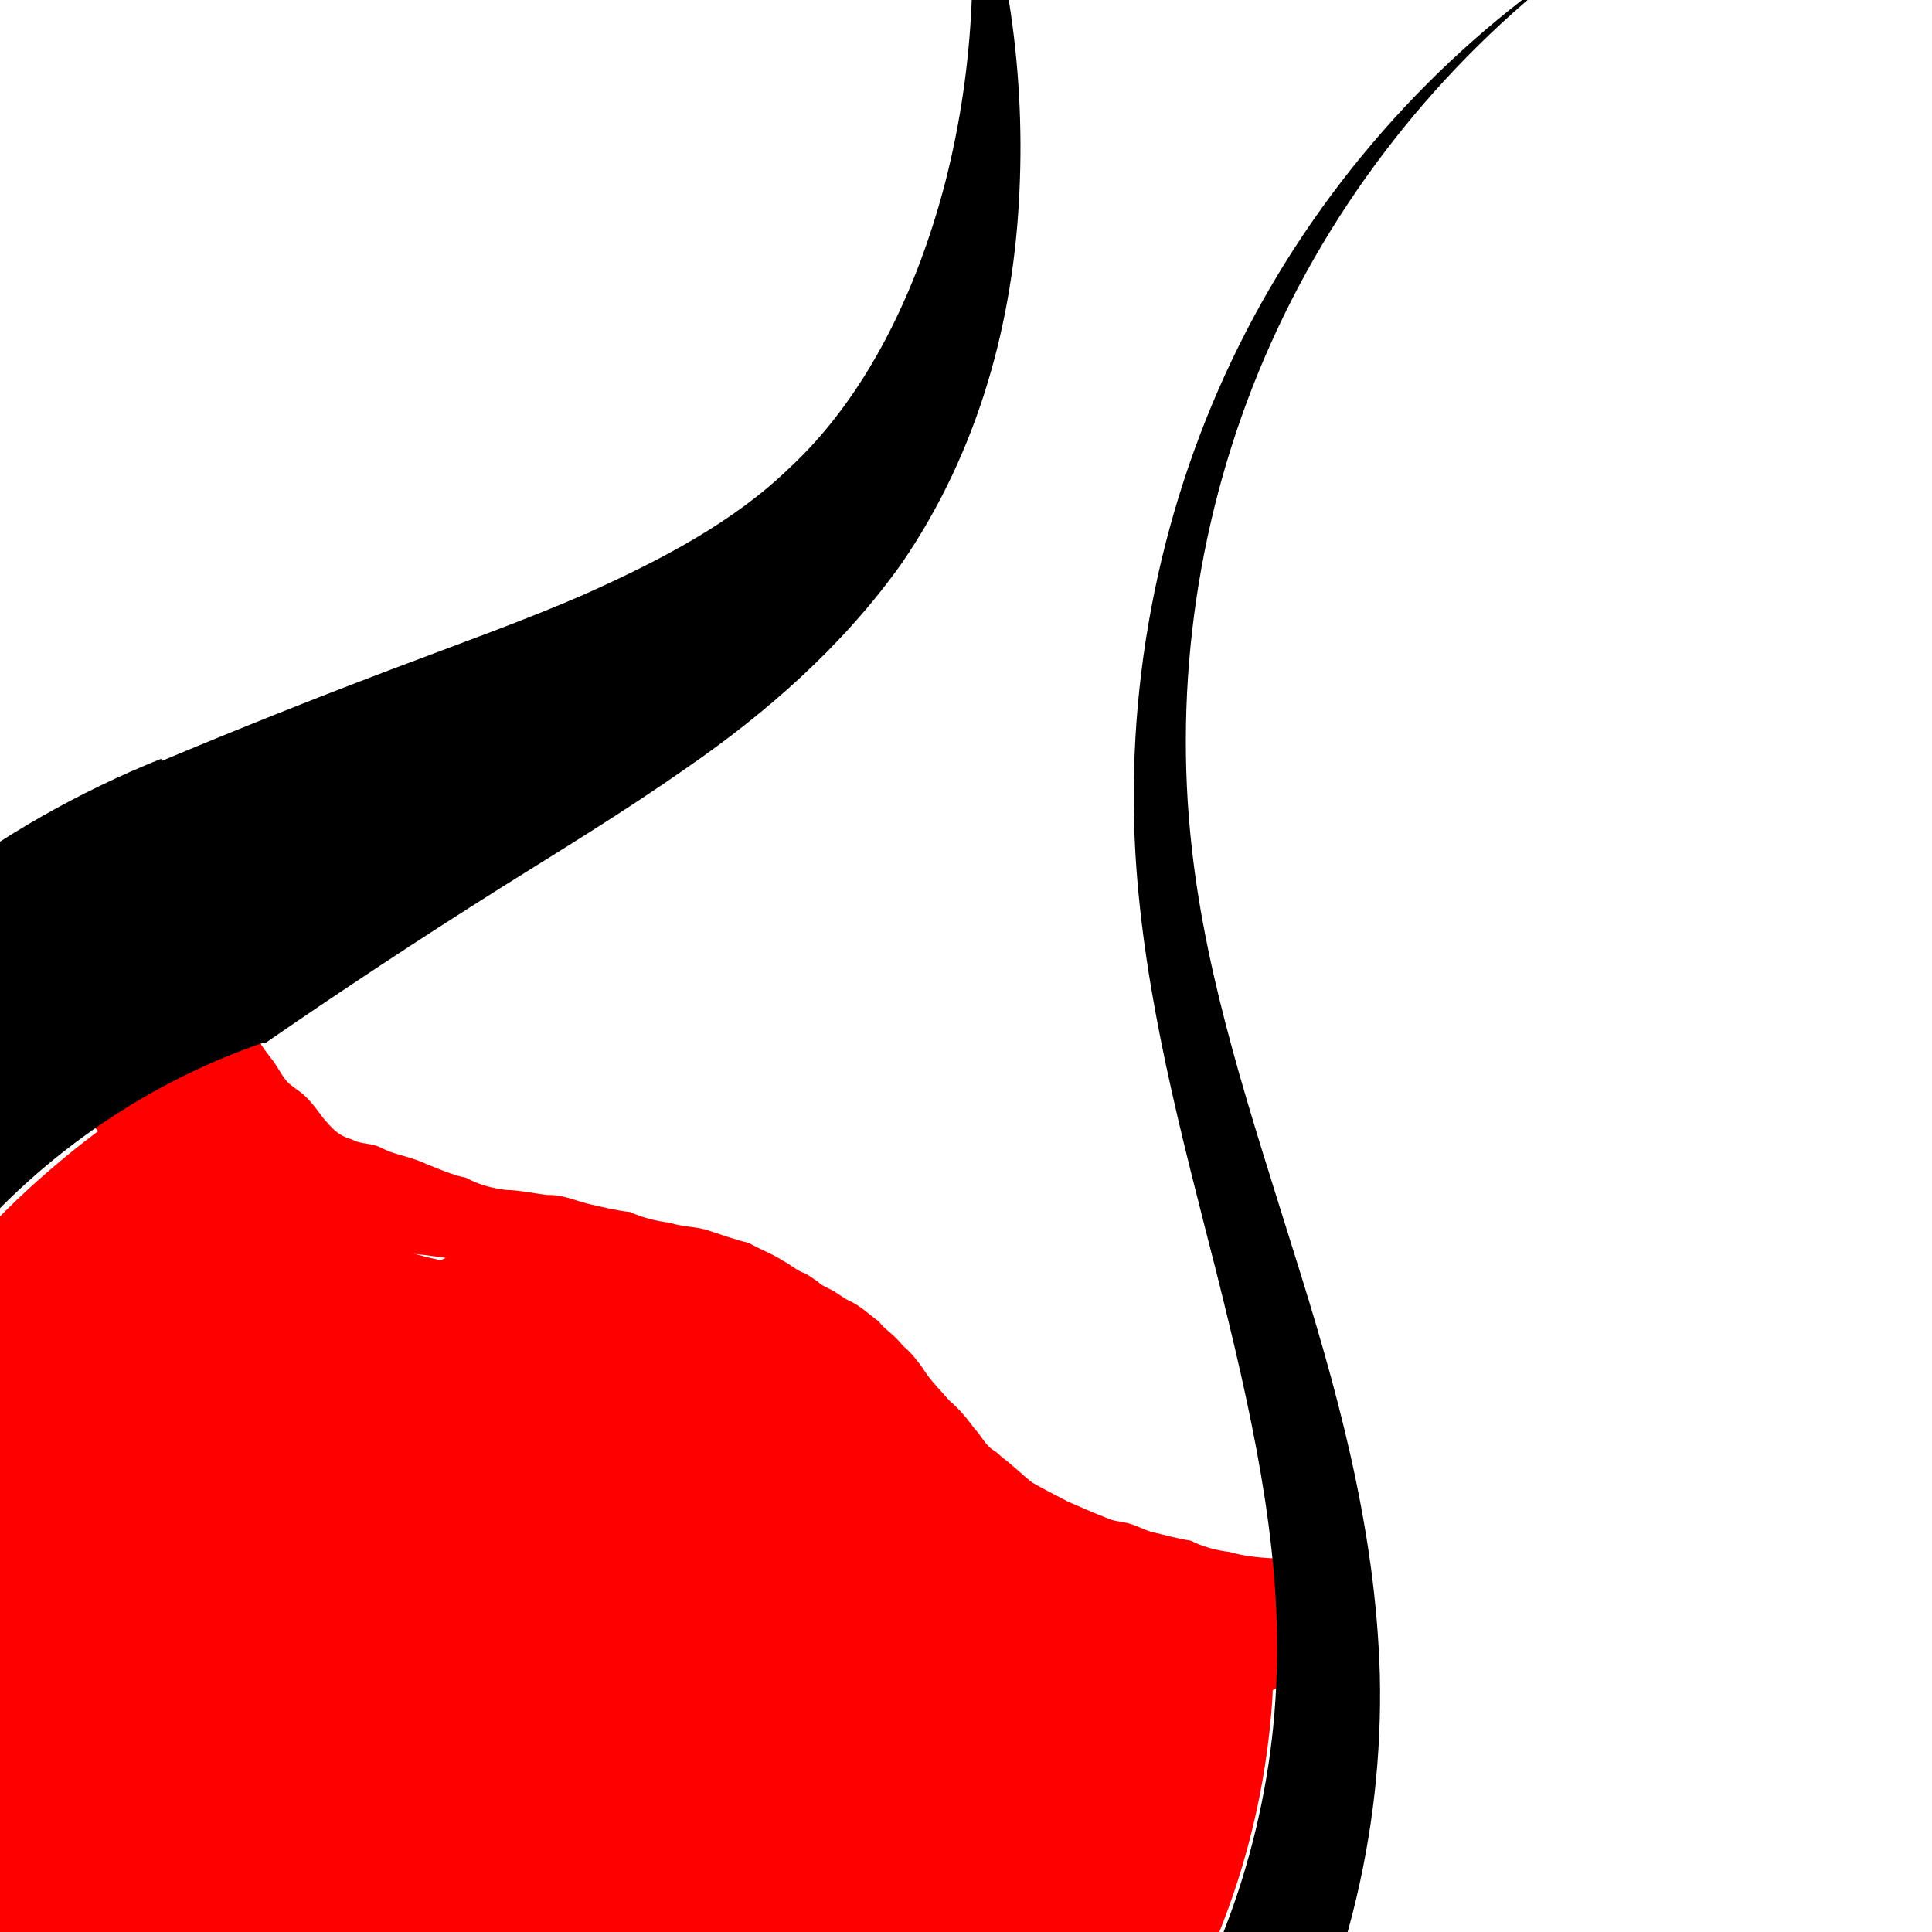 <?xml version="1.0" encoding="UTF-8" standalone="no"?>
<!-- Created with Inkscape (http://www.inkscape.org/) -->

<svg
   xmlns:dc="http://purl.org/dc/elements/1.1/"
   xmlns:cc="http://creativecommons.org/ns#"
   xmlns:rdf="http://www.w3.org/1999/02/22-rdf-syntax-ns#"
   xmlns:svg="http://www.w3.org/2000/svg"
   xmlns="http://www.w3.org/2000/svg"
   xmlns:sodipodi="http://sodipodi.sourceforge.net/DTD/sodipodi-0.dtd"
   xmlns:inkscape="http://www.inkscape.org/namespaces/inkscape"
   width="64px"
   height="64px"
   id="svg2985"
   version="1.1"
   inkscape:version="0.48.5 r10040"
   sodipodi:docname="New document 2">
  <defs
     id="defs2987">
    <inkscape:path-effect
       effect="skeletal"
       id="path-effect3837"
       is_visible="true"
       pattern="M 0,5 10,10 10,0 z"
       copytype="single_stretched"
       prop_scale="1"
       scale_y_rel="false"
       spacing="0"
       normal_offset="0"
       tang_offset="0"
       prop_units="false"
       vertical_pattern="false"
       fuse_tolerance="0" />
    <inkscape:path-effect
       effect="spiro"
       id="path-effect3835"
       is_visible="true" />
    <inkscape:path-effect
       effect="skeletal"
       id="path-effect3801"
       is_visible="true"
       pattern="M 0,5 10,10 10,0 z"
       copytype="single_stretched"
       prop_scale="1"
       scale_y_rel="false"
       spacing="0"
       normal_offset="0"
       tang_offset="0"
       prop_units="false"
       vertical_pattern="false"
       fuse_tolerance="0" />
    <inkscape:path-effect
       effect="spiro"
       id="path-effect3799"
       is_visible="true" />
  </defs>
  <sodipodi:namedview
     id="base"
     pagecolor="#ffffff"
     bordercolor="#666666"
     borderopacity="1.0"
     inkscape:pageopacity="0.0"
     inkscape:pageshadow="2"
     inkscape:zoom="5.5"
     inkscape:cx="17.514174"
     inkscape:cy="32"
     inkscape:current-layer="layer2"
     showgrid="true"
     inkscape:document-units="px"
     inkscape:grid-bbox="true"
     inkscape:window-width="1027"
     inkscape:window-height="856"
     inkscape:window-x="568"
     inkscape:window-y="89"
     inkscape:window-maximized="0" />
  <g
     inkscape:groupmode="layer"
     id="layer2"
     inkscape:label="water">
    <path
       style="fill:#ff0000;stroke:none"
       id="path3858"
       d="m 7.859,31.8 c 0.093,0.4 0.172,0.809 0.271,1.21 0.079,0.435 0.211,0.842 0.365,1.254 0.118,0.376 0.388,0.646 0.608,0.958 0.145,0.209 0.262,0.461 0.444,0.643 0.086,0.086 0.191,0.149 0.285,0.226 0.366,0.239 0.627,0.612 0.886,0.959 0.297,0.34 0.482,0.568 0.93,0.69 0.246,0.145 0.544,0.13 0.806,0.211 0.144,0.044 0.275,0.124 0.413,0.183 0.413,0.152 0.855,0.23 1.25,0.423 0.438,0.172 0.863,0.366 1.326,0.459 0.408,0.227 0.842,0.342 1.302,0.4 0.475,0.012 0.938,0.118 1.41,0.171 0.489,-0.017 0.926,0.196 1.392,0.306 0.439,0.097 0.869,0.208 1.318,0.255 0.427,0.191 0.869,0.302 1.331,0.358 0.435,0.151 0.909,0.115 1.335,0.277 0.419,0.139 0.839,0.287 1.269,0.389 0.378,0.218 0.79,0.359 1.153,0.602 0.204,0.101 0.372,0.253 0.576,0.353 0.062,0.03 0.13,0.047 0.19,0.081 0.13,0.074 0.246,0.171 0.374,0.248 0.144,0.15 0.342,0.208 0.514,0.307 0.185,0.108 0.333,0.237 0.53,0.329 0.37,0.166 0.655,0.451 0.979,0.688 0.155,0.212 0.381,0.356 0.562,0.541 0.54,0.552 -0.221,-0.165 0.27,0.29 0.305,0.261 0.535,0.584 0.757,0.917 0.223,0.314 0.499,0.579 0.748,0.873 0.315,0.263 0.579,0.583 0.821,0.914 0.046,0.053 0.095,0.104 0.137,0.16 0.134,0.18 0.244,0.363 0.419,0.51 0.054,0.045 0.116,0.079 0.174,0.118 0.063,0.056 0.127,0.113 0.19,0.169 0.348,0.26 0.653,0.565 0.992,0.835 0.389,0.223 0.79,0.423 1.187,0.634 0.424,0.187 0.846,0.37 1.279,0.54 0.239,0.119 0.515,0.117 0.766,0.191 0.237,0.07 0.468,0.191 0.703,0.27 0.442,0.094 0.872,0.229 1.321,0.293 0.413,0.208 0.846,0.321 1.302,0.378 0.439,0.13 0.891,0.177 1.345,0.206 0.526,0.025 1.052,0.022 1.578,0.025 0.236,0.07 0.509,0.091 0.717,0.239 0.169,0.121 0.333,0.316 0.474,0.468 0.204,0.311 0.347,0.654 0.459,1.007 0,0 -3.261,1.785 -3.261,1.785 l 0,0 c -0.086,-0.299 -0.202,-0.598 -0.377,-0.857 -0.303,-0.314 -0.537,-0.468 -0.992,-0.478 -0.535,2.47e-4 -1.07,-0.002 -1.603,-0.04 -0.462,-0.039 -0.916,-0.118 -1.367,-0.228 -0.451,-0.084 -0.873,-0.239 -1.307,-0.379 -0.459,-0.087 -0.908,-0.22 -1.356,-0.35 -0.481,-0.183 -0.971,-0.316 -1.459,-0.475 -0.45,-0.165 -0.895,-0.352 -1.325,-0.564 -0.415,-0.217 -0.832,-0.436 -1.222,-0.694 -0.341,-0.271 -0.655,-0.574 -0.992,-0.851 -0.369,-0.303 -0.708,-0.615 -0.967,-1.023 -0.248,-0.319 -0.533,-0.609 -0.828,-0.886 -0.253,-0.303 -0.541,-0.576 -0.759,-0.907 -0.22,-0.303 -0.434,-0.605 -0.72,-0.851 -0.272,-0.265 -0.536,-0.538 -0.816,-0.795 -0.294,-0.238 -0.589,-0.475 -0.933,-0.639 -0.361,-0.204 -0.713,-0.425 -1.055,-0.66 -0.375,-0.232 -0.762,-0.444 -1.136,-0.679 -0.36,-0.184 -0.721,-0.372 -1.099,-0.516 -0.428,-0.125 -0.851,-0.267 -1.277,-0.399 -0.43,-0.087 -0.869,-0.13 -1.295,-0.241 -0.454,-0.081 -0.883,-0.231 -1.327,-0.349 -0.458,-0.065 -0.898,-0.194 -1.349,-0.292 -0.45,-0.126 -0.887,-0.267 -1.361,-0.268 -0.472,-0.062 -0.941,-0.144 -1.416,-0.184 -0.46,-0.089 -0.887,-0.248 -1.319,-0.423 C 11.929,40.993 11.492,40.783 11.036,40.617 10.618,40.48 10.195,40.355 9.782,40.201 9.386,40.05 8.964,39.991 8.575,39.816 8.13,39.626 7.822,39.317 7.524,38.941 7.284,38.607 7.017,38.299 6.676,38.063 6.363,37.794 6.098,37.481 5.898,37.117 5.649,36.785 5.385,36.466 5.25,36.064 5.173,35.853 5.064,35.642 5.006,35.425 4.949,35.211 4.95,34.979 4.872,34.769 4.77,34.342 4.705,33.906 4.504,33.509 c 0,0 3.355,-1.709 3.355,-1.709 z"
       inkscape:connector-curvature="0"
       inkscape:export-filename="C:\Users\Smoosh\Dropbox\Bacteria_Vectors\healthPotion.png"
       inkscape:export-xdpi="125"
       inkscape:export-ydpi="125" />
    <path
       style="fill:#ff0000;stroke:none"
       d="M 13.818,79.502 C 10.193,78.929 6.022,77.203 3.182,75.099 -8.406,66.519 -9.792,49.978 0.246,40.048 c 1.594,-1.576 3.812,-3.293 4.691,-3.631 0.17,-0.065 0.432,0.127 0.712,0.521 0.59,0.829 2.288,2.617 2.677,2.819 0.843,0.437 5.371,1.855 6.471,2.027 1.193,0.186 2.974,0.573 5.566,1.21 2.525,0.62 5.297,2.398 7.126,4.57 2.096,2.489 3.296,3.567 4.774,4.287 1.743,0.85 5.459,1.86 7.453,2.026 l 1.58,0.132 0.465,0.736 c 0.431,0.682 0.456,0.838 0.342,2.114 -0.53,5.93 -3.121,11.438 -7.363,15.65 -2.186,2.171 -4.203,3.594 -6.938,4.894 -4.307,2.047 -9.441,2.817 -13.984,2.099 z"
       id="path3860"
       inkscape:connector-curvature="0"
       inkscape:export-filename="C:\Users\Smoosh\Dropbox\Bacteria_Vectors\healthPotion.png"
       inkscape:export-xdpi="125"
       inkscape:export-ydpi="125" />
    <path
       style="fill:#ff0000;stroke:none"
       id="path3862"
       d="m 6.219,35.261 c 0.237,0.293 0.485,0.601 0.778,0.844 0.325,0.238 0.686,0.458 0.965,0.753 0.307,0.248 0.576,0.529 0.853,0.809 0.214,0.349 0.491,0.647 0.706,0.994 0.209,0.369 0.471,0.681 0.796,0.955 0.257,0.189 0.479,0.431 0.74,0.615 0.116,0.082 0.243,0.147 0.361,0.225 0.368,0.18 0.721,0.381 1.091,0.562 0.465,0.203 0.922,0.427 1.397,0.612 0.072,0.022 0.148,0.036 0.216,0.066 0.142,0.063 0.267,0.161 0.408,0.227 0.205,0.097 0.417,0.182 0.63,0.26 0.078,0.02 0.158,0.034 0.233,0.061 0.217,0.098 0.288,0.137 0.512,0.217 0.258,0.093 0.527,0.15 0.789,0.229 0.525,0.152 1.071,0.194 1.614,0.216 0.074,6.7e-5 0.148,0.009 0.222,2.02e-4 0.172,-0.021 0.239,-0.114 0.233,-0.111 -3.858,2.463 -1.917,2.221 -3.306,2.013 -0.329,-0.209 -0.628,-0.446 -0.925,-0.696 -0.3,-0.243 -0.535,-0.56 -0.838,-0.798 -1.422,-1.107 3.012,-2.366 3.034,-2.378 0.047,-0.026 0.102,0.033 0.154,0.044 0.061,0.013 0.123,0.019 0.184,0.029 0.47,0.02 0.926,0.106 1.389,0.179 0.495,0.069 0.995,0.081 1.494,0.088 0.542,0.006 1.084,0.007 1.626,0.004 0.546,-6.52e-4 1.092,0.001 1.638,-0.001 0.583,0.111 0.929,0.307 1.237,0.82 0.185,0.38 0.341,0.799 0.629,1.115 0.199,0.353 0.584,0.496 0.863,0.765 0.317,0.263 0.648,0.508 0.969,0.767 0.393,0.235 0.709,0.571 0.988,0.93 0.048,0.054 0.1,0.105 0.144,0.162 0.05,0.065 0.087,0.138 0.137,0.203 0.169,0.221 0.378,0.403 0.547,0.624 0.249,0.299 0.626,0.408 0.93,0.624 0.343,0.218 0.691,0.411 1.031,0.634 0.331,0.237 0.606,0.536 0.954,0.749 0.206,0.217 0.479,0.356 0.702,0.552 0.203,0.216 0.099,0.118 0.307,0.295 0.217,0.155 0.361,0.388 0.569,0.551 0.097,0.076 0.204,0.141 0.302,0.217 0.328,0.208 0.649,0.465 0.92,0.746 0.281,0.271 0.567,0.532 0.827,0.825 0.287,0.287 0.527,0.492 0.881,0.696 0.056,0.02 0.115,0.033 0.167,0.06 0.081,0.054 0.268,0.183 0.359,0.231 0.184,0.096 0.378,0.14 0.579,0.181 0.498,0.078 1.003,0.075 1.505,0.081 0.496,0.058 0.971,-0.117 1.463,-0.105 0.427,0.024 0.846,0.065 1.265,0.153 0.446,0.027 0.822,0.263 1.249,0.373 0.188,0.107 0.416,0.117 0.612,0.194 0.202,0.08 0.383,0.208 0.587,0.29 0.399,0.111 0.572,0.177 0.749,0.56 0,0 -3.27,1.836 -3.27,1.836 l 0,0 C 41.334,56.178 41.037,56.16 40.845,56.067 c -0.381,-0.174 -0.762,-0.334 -1.166,-0.449 -0.412,-0.129 -0.805,-0.308 -1.242,-0.338 -0.401,-0.072 -0.809,-0.085 -1.216,-0.087 -0.481,0.046 -0.96,0.111 -1.445,0.073 -0.526,-0.007 -1.058,-0.016 -1.572,-0.14 -0.427,-0.126 -0.796,-0.348 -1.187,-0.556 -0.341,-0.231 -0.652,-0.488 -0.938,-0.785 -0.252,-0.285 -0.54,-0.533 -0.807,-0.803 -0.287,-0.254 -0.578,-0.507 -0.904,-0.71 -0.31,-0.245 -0.59,-0.516 -0.873,-0.791 -0.315,-0.282 -0.632,-0.558 -0.976,-0.806 -0.336,-0.231 -0.633,-0.508 -0.964,-0.745 -0.336,-0.222 -0.696,-0.405 -1.031,-0.628 -0.363,-0.203 -0.723,-0.405 -0.993,-0.732 -0.269,-0.333 -0.561,-0.647 -0.811,-0.994 -0.272,-0.331 -0.592,-0.621 -0.952,-0.856 -0.329,-0.261 -0.674,-0.501 -0.992,-0.776 -0.313,-0.254 -0.667,-0.462 -0.887,-0.814 -0.274,-0.35 -0.463,-0.764 -0.643,-1.168 -0.233,-0.365 -0.589,-0.496 -1.016,-0.514 -0.546,-0.002 -1.092,6.91e-4 -1.638,0.001 -0.544,-0.002 -1.089,0.002 -1.633,-0.009 -0.514,-0.016 -1.03,-0.035 -1.538,-0.121 -0.459,-0.079 -0.919,-0.13 -1.385,-0.141 -0.065,1.1e-4 -0.13,-0.007 -0.194,3.31e-4 -0.042,0.005 -0.159,0.059 -0.123,0.036 1.036,-0.652 2.106,-1.251 3.127,-1.926 0.011,-0.007 -0.326,-0.2 0.008,0.057 0.285,0.259 0.54,0.55 0.835,0.798 0.268,0.228 0.558,0.44 0.881,0.581 1.57,0.844 -1.893,2.657 -3.257,2.333 -0.562,-0.044 -1.12,-0.116 -1.659,-0.287 C 13.124,44.618 12.61,44.424 12.088,44.247 11.661,44.074 11.256,43.859 10.829,43.686 10.358,43.478 9.892,43.255 9.414,43.063 9.028,42.883 8.656,42.672 8.289,42.457 7.899,42.188 7.537,41.884 7.183,41.567 6.837,41.262 6.52,40.946 6.305,40.532 6.104,40.211 5.843,39.933 5.641,39.611 5.364,39.335 5.088,39.058 4.789,38.805 4.493,38.534 4.153,38.315 3.84,38.066 3.554,37.796 3.305,37.487 3.002,37.233 c 0,0 3.217,-1.971 3.217,-1.971 z"
       inkscape:connector-curvature="0"
       inkscape:export-filename="C:\Users\Smoosh\Dropbox\Bacteria_Vectors\healthPotion.png"
       inkscape:export-xdpi="125"
       inkscape:export-ydpi="125" />
  </g>
  <g
     id="layer1"
     inkscape:label="Layer 1"
     inkscape:groupmode="layer">
    <path
       style="fill:#000000;fill-rule:evenodd;stroke:none"
       d="m 52.182,-1.273 c -4.697,3.159 -8.588,7.581 -11.142,12.725 -2.554,5.144 -3.761,10.991 -3.429,16.808 0.282,4.774 1.538,9.382 2.68,13.871 1.123,4.492 2.154,8.963 2,13.321 0,3e-6 0,6e-6 -10e-7,9e-6 -0.14,4.641 -1.582,9.222 -4.068,13.053 -2.483,3.833 -6.034,6.955 -10.077,8.91 -4.041,1.958 -8.623,2.776 -13.018,2.359 -4.395,-0.412 -8.669,-2.061 -12.15,-4.649 -1e-6,0 -2.1e-6,-10e-7 -3.1e-6,-2e-6 -3.484,-2.584 -6.24,-6.151 -7.847,-10.097 -1.612,-3.944 -2.112,-8.35 -1.453,-12.482 2e-7,-10e-7 4e-7,-3e-6 6e-7,-4e-6 0.653,-4.133 2.478,-8.093 5.135,-11.227 2.651,-3.138 6.203,-5.538 10.027,-6.817 l -3.501,-9.367 c -5.466,2.193 -10.227,5.851 -13.726,10.493 -3.494,4.646 -5.645,10.172 -6.225,15.879 -10e-7,3e-6 -10e-7,7e-6 -10e-7,1e-5 -0.574,5.708 0.436,11.476 2.863,16.59 1e-6,3e-6 3e-6,6e-6 4e-6,9e-6 2.433,5.111 6.237,9.466 10.898,12.54 2.83e-6,2e-6 5.67e-6,4e-6 8.5e-6,6e-6 4.664,3.07 10.104,4.802 15.608,5.013 5.504,0.207 10.982,-1.112 15.732,-3.746 4.748,-2.637 8.699,-6.552 11.359,-11.199 2.658,-4.649 3.991,-9.972 3.86,-15.249 -1e-6,-3e-6 -1e-6,-6e-6 -1e-6,-9e-6 C 45.565,50.518 44.243,45.866 42.839,41.412 41.454,36.954 39.979,32.593 39.481,28.103 38.864,22.643 39.69,16.972 41.891,11.847 44.091,6.721 47.666,2.141 52.182,-1.273 z"
       id="path3797"
       inkscape:path-effect="#path-effect3799;#path-effect3801"
       inkscape:original-d="M 52.181818,-1.2727273 C 52.340287,5.0233875 40.58068,22.076141 38.545454,28.181818 37.496157,31.329709 46.471395,52.983152 44.000001,55.454546 42.598456,56.85609 8.3375022,28.98712 7.0909092,29.818182"
       inkscape:connector-curvature="0"
       sodipodi:nodetypes="cssc"
       inkscape:export-filename="C:\Users\Smoosh\Dropbox\Bacteria_Vectors\healthPotion.png"
       inkscape:export-xdpi="125"
       inkscape:export-ydpi="125" />
    <path
       style="fill:#000000;fill-rule:evenodd;stroke:none"
       d="m 31.818,-6 c 0.67,4.062 0.477,8.179 -0.496,12.004 -0.962,3.718 -2.668,7.189 -5.193,9.52 -10e-7,0 -10e-7,1e-6 -2e-6,1e-6 -1.828,1.762 -4.183,3.003 -6.692,4.13 -1e-6,0 -1e-6,0 -2e-6,1e-6 -2.044,0.897 -4.23,1.669 -6.51,2.535 -3.007,1.138 -5.997,2.341 -8.966,3.608 l 4.806,8.77 c 2.546,-1.756 5.134,-3.463 7.761,-5.119 1.994,-1.254 4.12,-2.539 6.217,-4.01 2.612,-1.802 5.166,-4.018 7.126,-6.779 2.598,-3.786 3.711,-8.12 3.898,-12.298 C 33.975,2.078 33.284,-2.153 31.818,-6 z"
       id="path3833"
       inkscape:path-effect="#path-effect3835;#path-effect3837"
       inkscape:original-d="m 31.818182,-6 c 0.22025,2.0316022 2.228794,9.9295367 0.727273,12.1818182 -2.169173,3.2537594 -0.580253,7.9351888 -4.545456,10.9090908 -2.452614,1.83946 -4.346962,3.746461 -6.90909,5.454545 -0.943627,0.629085 -5.501726,2.698121 -6.363636,3.272728 -4.000769,2.667179 -5.8467216,1.846721 -8.3636365,4.363636"
       inkscape:connector-curvature="0"
       sodipodi:nodetypes="cssssc"
       inkscape:export-filename="C:\Users\Smoosh\Dropbox\Bacteria_Vectors\healthPotion.png"
       inkscape:export-xdpi="125"
       inkscape:export-ydpi="125" />
  </g>
</svg>
